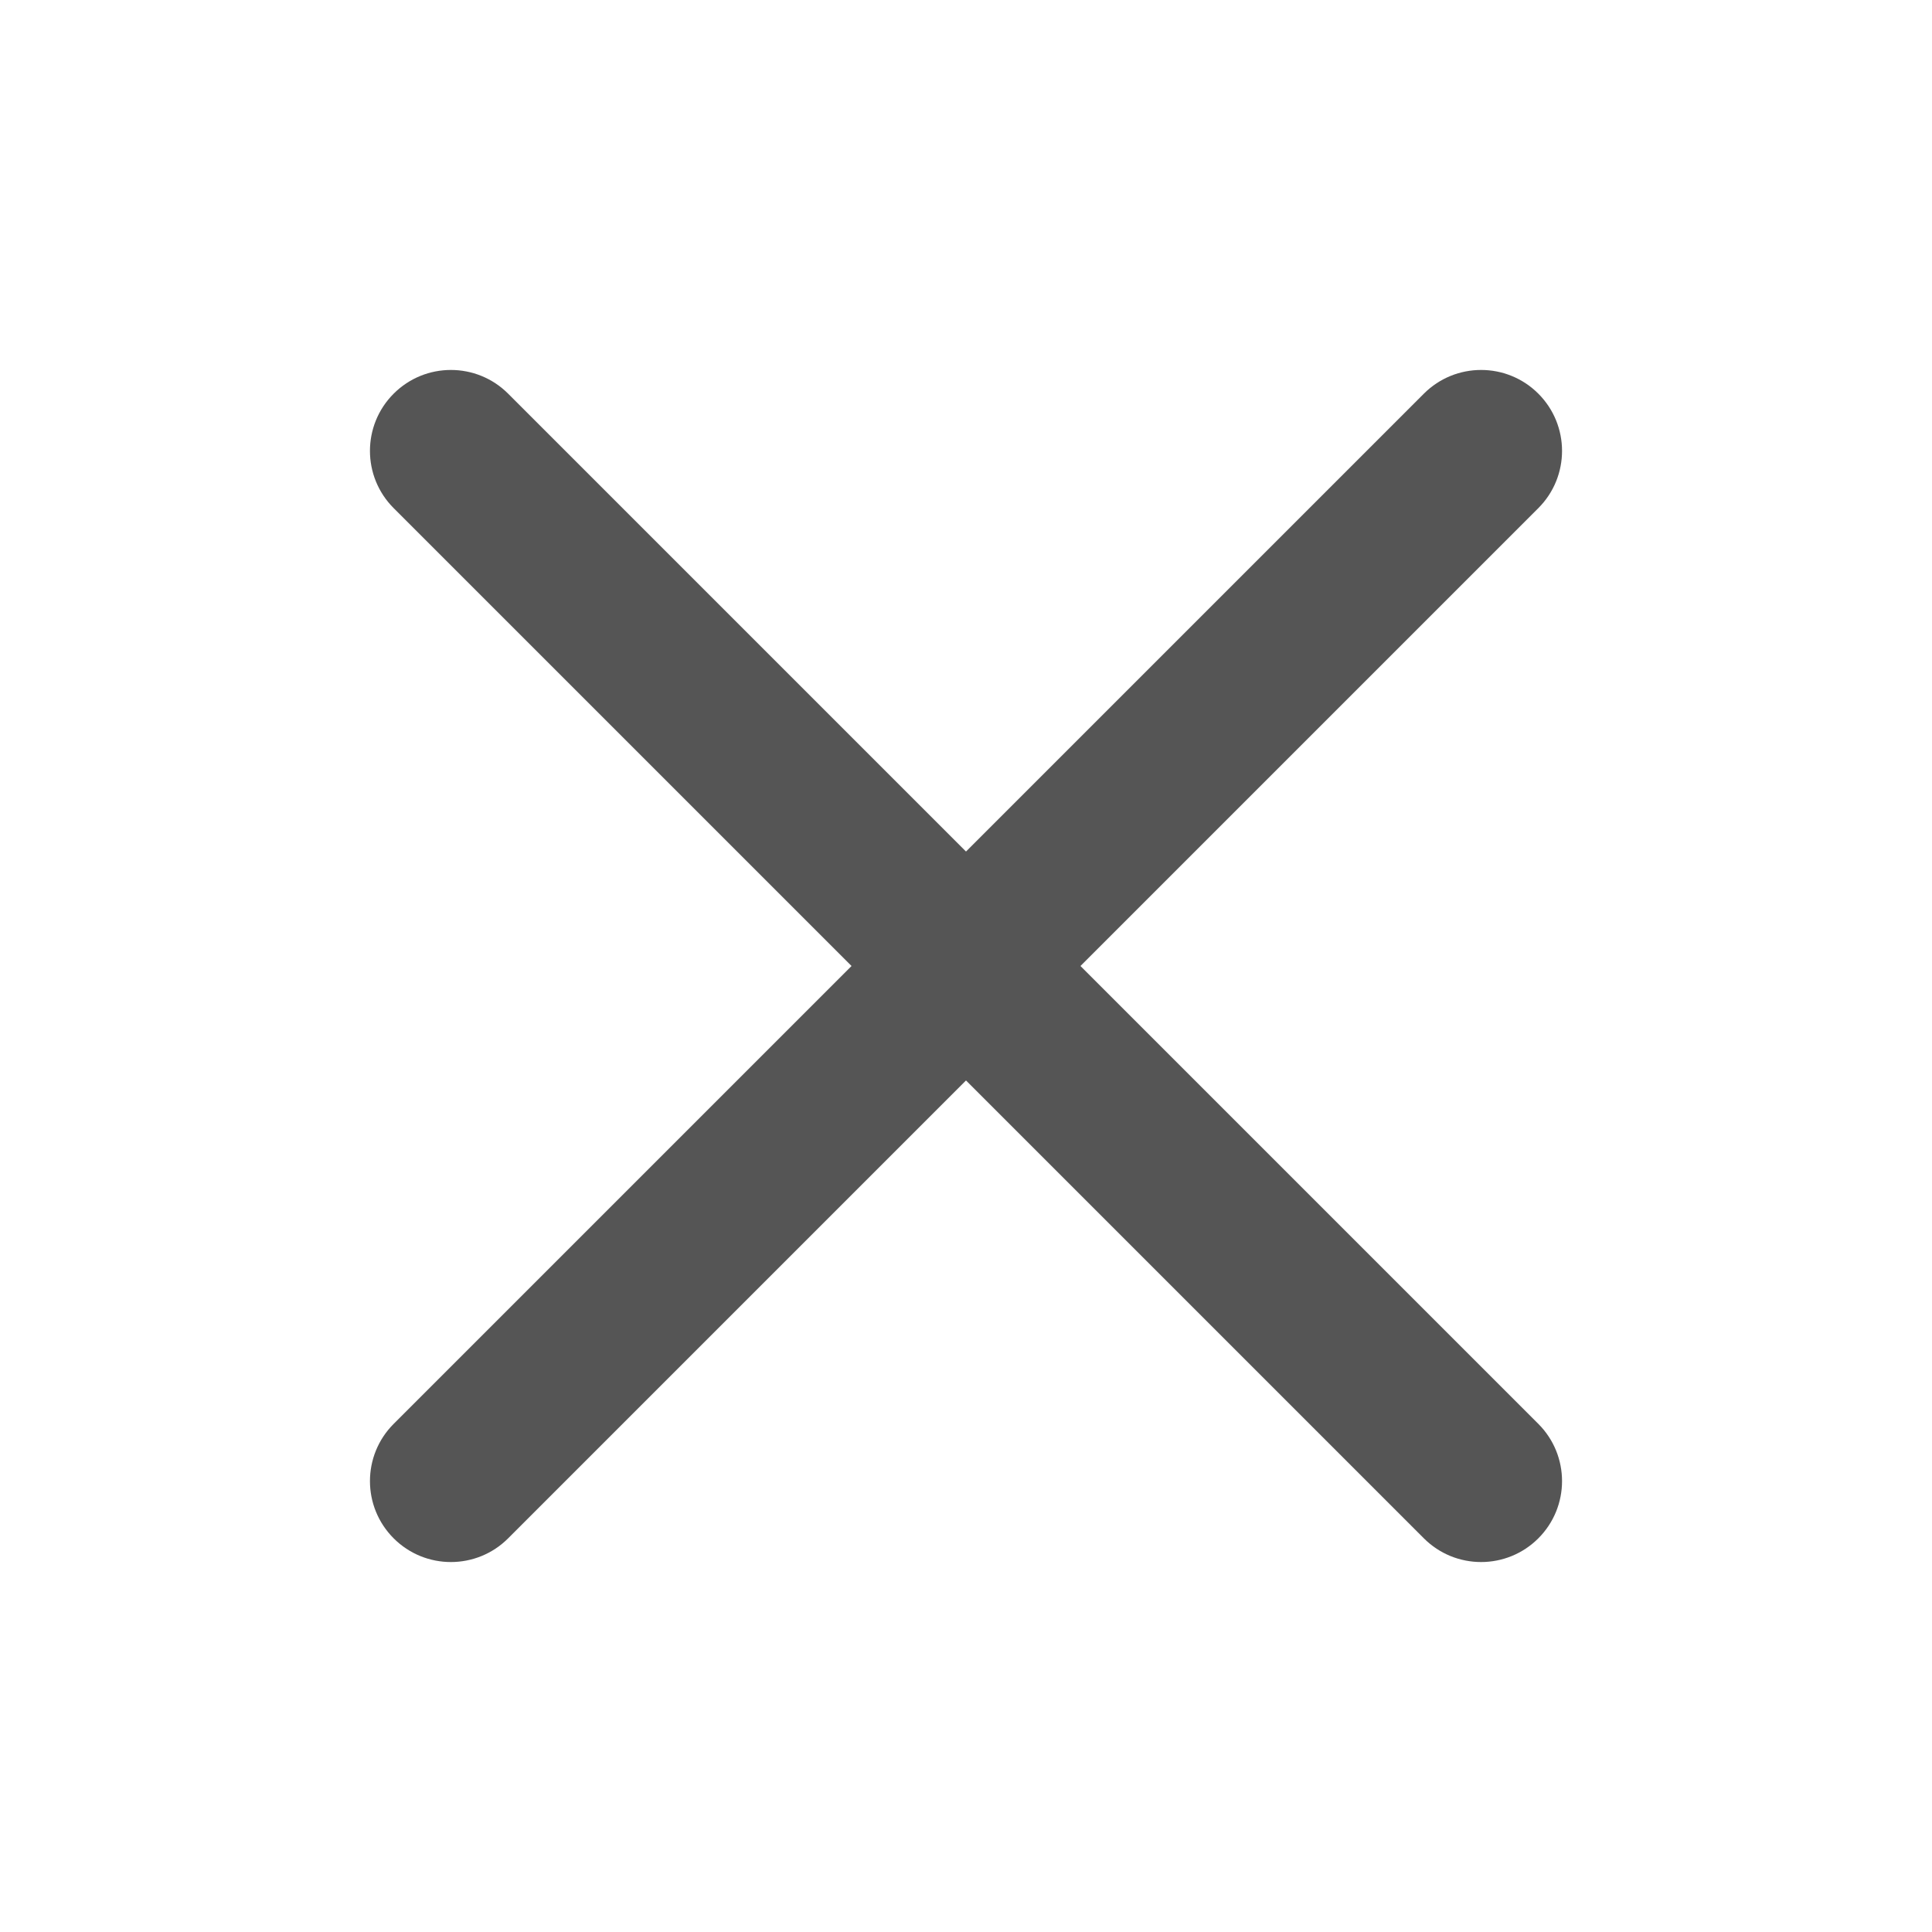 <?xml version="1.0" standalone="no"?><!DOCTYPE svg PUBLIC "-//W3C//DTD SVG 1.1//EN" "http://www.w3.org/Graphics/SVG/1.1/DTD/svg11.dtd"><svg t="1735023997411" class="icon" viewBox="0 0 1024 1024" version="1.1" xmlns="http://www.w3.org/2000/svg" p-id="32642" xmlns:xlink="http://www.w3.org/1999/xlink" width="128" height="128"><path d="M512 451.33l242.679-242.679c16.754-16.753 43.916-16.753 60.67 0 16.753 16.754 16.753 43.916 0 60.67L572.669 512l242.68 242.679c16.753 16.754 16.753 43.916 0 60.67-16.754 16.753-43.916 16.753-60.67 0L512 572.669 269.321 815.35c-16.754 16.753-43.916 16.753-60.67 0-16.753-16.754-16.753-43.916 0-60.67L451.331 512 208.65 269.321c-16.753-16.754-16.753-43.916 0-60.67 16.754-16.753 43.916-16.753 60.67 0L512 451.331z" fill="#555555" p-id="32643"></path></svg>